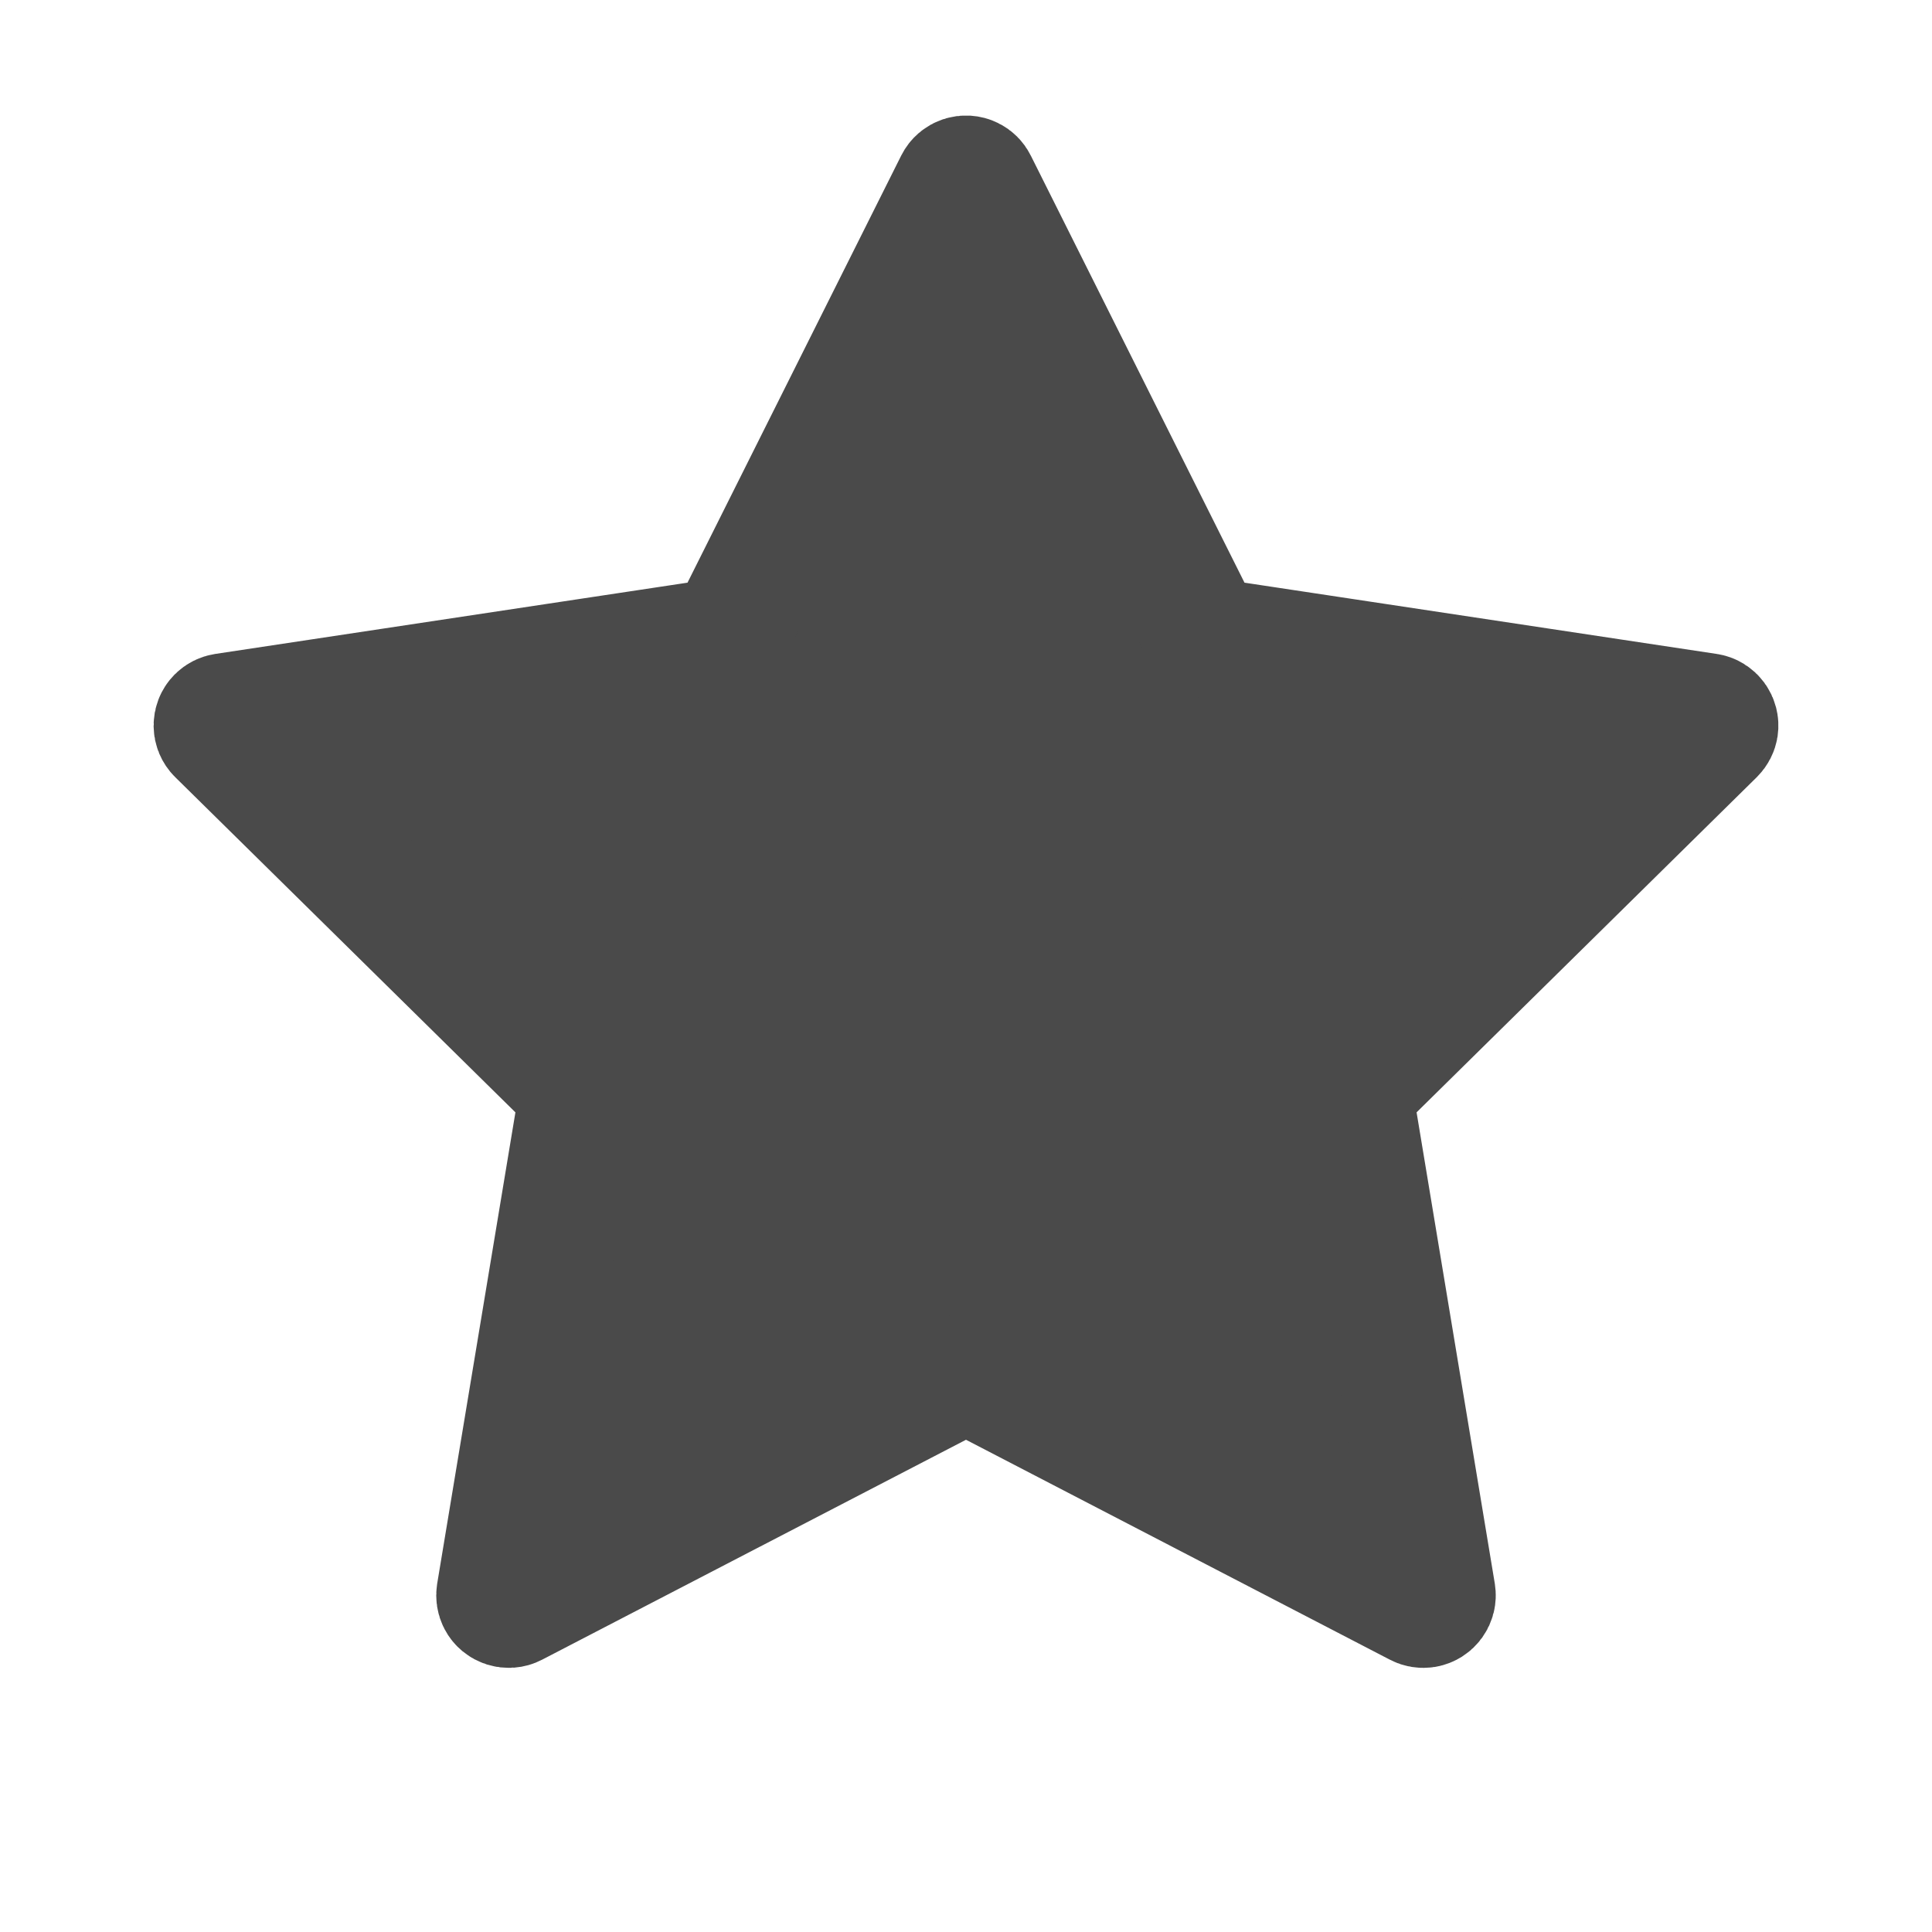 <svg width="24" height="24" viewBox="0 0 24 24" fill="none" xmlns="http://www.w3.org/2000/svg">
<path d="M11.885 17.1L6.388 19.952C6.315 19.99 6.224 19.961 6.186 19.888C6.171 19.859 6.166 19.826 6.171 19.794L7.185 13.685C7.198 13.605 7.171 13.524 7.114 13.466L2.703 9.12C2.644 9.062 2.643 8.967 2.701 8.908C2.724 8.885 2.754 8.87 2.786 8.865L8.909 7.941C8.989 7.929 9.059 7.879 9.095 7.806L11.866 2.268C11.903 2.194 11.993 2.164 12.067 2.201C12.096 2.215 12.12 2.239 12.134 2.268L14.905 7.806C14.941 7.879 15.011 7.929 15.091 7.941L21.214 8.865C21.296 8.877 21.352 8.954 21.34 9.036C21.335 9.068 21.32 9.097 21.297 9.12L16.886 13.466C16.828 13.524 16.802 13.605 16.815 13.685L17.829 19.794C17.842 19.876 17.787 19.953 17.705 19.967C17.673 19.972 17.64 19.967 17.612 19.952L12.115 17.1C12.043 17.063 11.957 17.063 11.885 17.1Z" fill="#4A4A4A" stroke="#4A4A4A" stroke-width="1.5" stroke-linejoin="round"/>
</svg>
